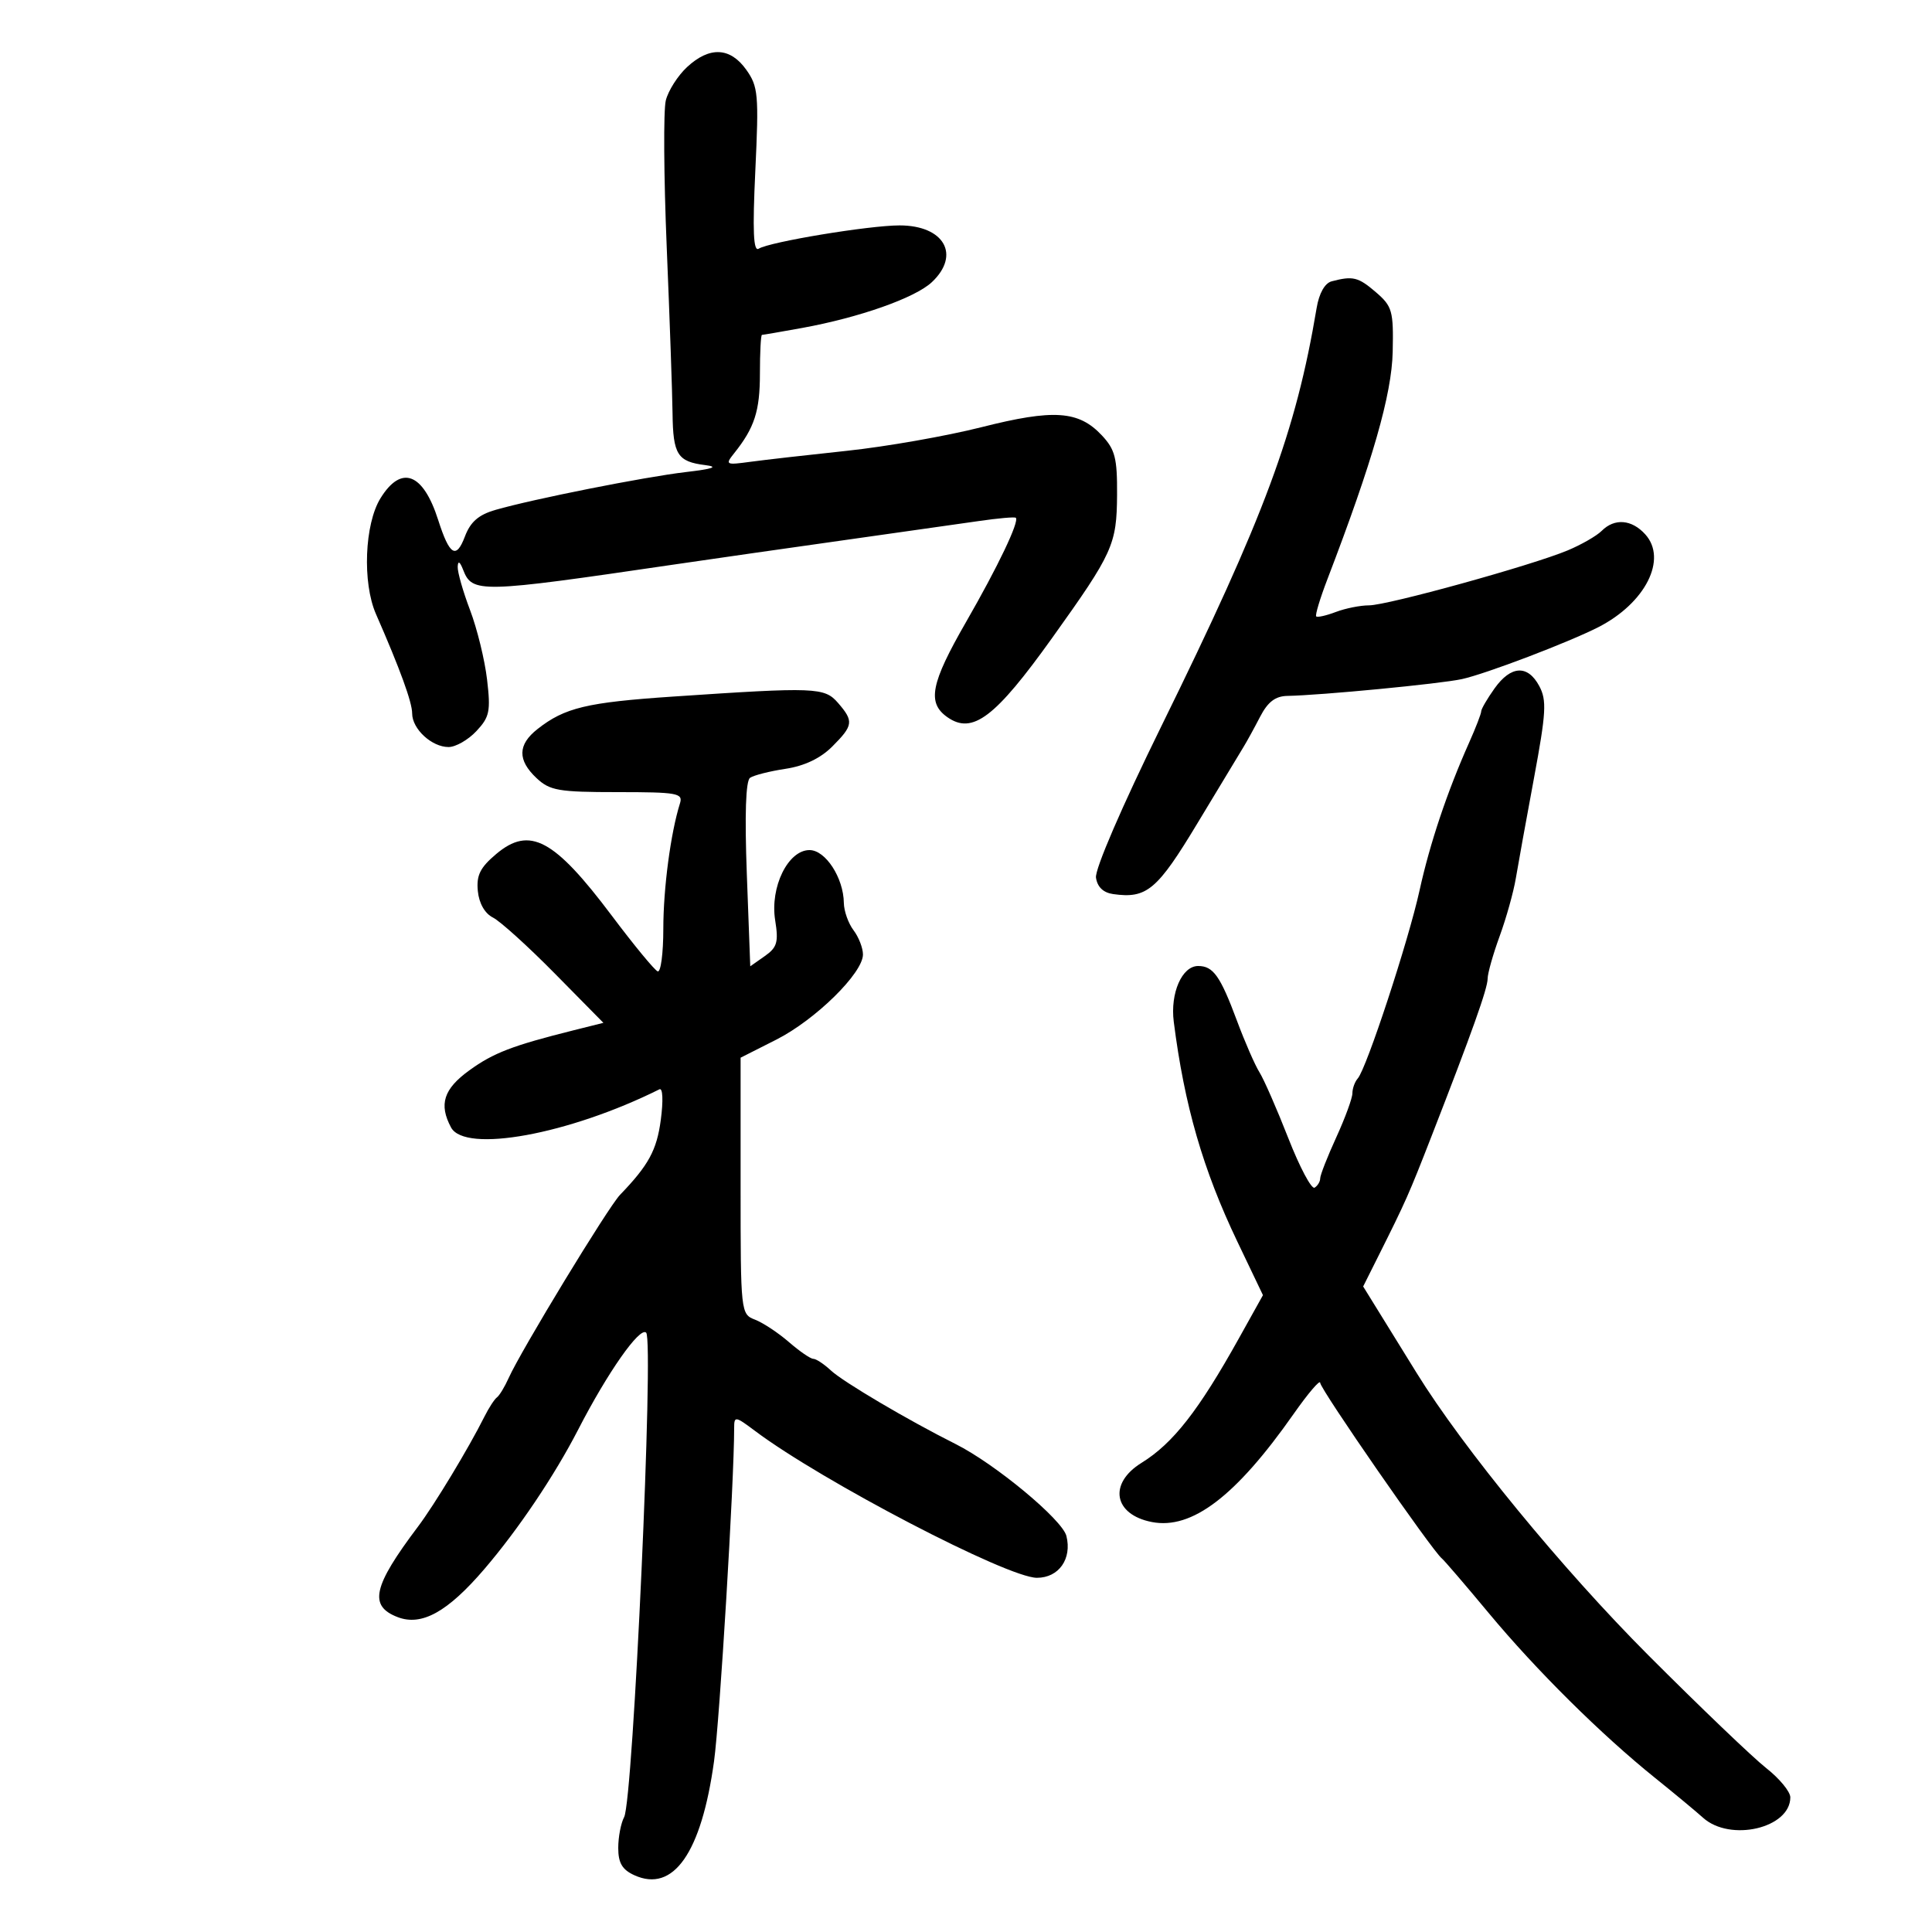 <svg xmlns="http://www.w3.org/2000/svg" width="300" height="300" viewBox="0 0 300 300" version="1.1">
	<path d="M 106.686 10.415 C 105.253 11.743, 103.769 14.073, 103.387 15.592 C 103.006 17.112, 103.070 27.388, 103.530 38.428 C 103.990 49.467, 104.396 61.063, 104.433 64.196 C 104.508 70.589, 105.200 71.684, 109.500 72.221 C 111.630 72.487, 110.760 72.800, 106.500 73.301 C 100.039 74.061, 82.748 77.497, 76.930 79.178 C 74.309 79.934, 73.048 81.035, 72.188 83.313 C 70.839 86.888, 69.799 86.243, 68.040 80.741 C 65.698 73.413, 62.313 72.139, 59.082 77.368 C 56.605 81.376, 56.249 90.484, 58.380 95.349 C 62.120 103.885, 64 109.048, 64 110.780 C 64 113.193, 67.041 116, 69.654 116 C 70.753 116, 72.694 114.891, 73.967 113.535 C 76.022 111.347, 76.210 110.443, 75.631 105.517 C 75.272 102.463, 74.083 97.610, 72.990 94.732 C 71.896 91.855, 71.032 88.825, 71.071 88 C 71.117 87.017, 71.407 87.182, 71.913 88.477 C 73.340 92.129, 74.424 92.103, 104.500 87.684 C 110.550 86.796, 122.475 85.087, 131 83.888 C 139.525 82.689, 148.963 81.349, 151.973 80.910 C 154.983 80.471, 157.576 80.243, 157.736 80.402 C 158.305 80.972, 154.963 87.972, 150.021 96.562 C 144.511 106.137, 143.923 109.132, 147.115 111.368 C 151.012 114.097, 154.528 111.432, 163.407 99.017 C 172.821 85.856, 173.408 84.560, 173.457 76.833 C 173.494 71.132, 173.151 69.795, 171.090 67.599 C 167.487 63.759, 163.615 63.497, 152.396 66.335 C 146.953 67.712, 137.550 69.362, 131.500 70.002 C 125.450 70.643, 118.700 71.412, 116.500 71.711 C 112.693 72.230, 112.573 72.165, 114 70.378 C 117.162 66.419, 118 63.829, 118 58.014 C 118 54.706, 118.142 52, 118.316 52 C 118.490 52, 121.303 51.515, 124.566 50.922 C 133.441 49.309, 142.104 46.251, 144.697 43.815 C 149.209 39.576, 146.604 34.999, 139.679 35.001 C 134.951 35.003, 119.535 37.551, 117.813 38.616 C 116.981 39.130, 116.842 35.912, 117.287 26.487 C 117.845 14.679, 117.733 13.434, 115.879 10.830 C 113.384 7.326, 110.176 7.181, 106.686 10.415 M 206.783 43.683 C 205.718 43.963, 204.831 45.534, 204.448 47.817 C 201.207 67.134, 196.391 80.104, 180.328 112.778 C 174.210 125.224, 169.999 134.978, 170.184 136.278 C 170.391 137.730, 171.315 138.615, 172.852 138.833 C 178.079 139.573, 179.691 138.213, 185.987 127.754 C 189.382 122.114, 192.576 116.825, 193.086 116 C 193.595 115.175, 194.757 113.061, 195.666 111.303 C 196.865 108.986, 198.033 108.093, 199.910 108.059 C 205.157 107.963, 223.608 106.188, 227 105.452 C 230.675 104.654, 243.593 99.737, 248.196 97.383 C 255.503 93.647, 258.953 86.816, 255.475 82.973 C 253.373 80.649, 250.709 80.434, 248.717 82.426 C 247.933 83.210, 245.551 84.579, 243.424 85.467 C 237.816 87.810, 215.435 94, 212.570 94 C 211.228 94, 208.913 94.463, 207.426 95.028 C 205.939 95.593, 204.568 95.902, 204.380 95.713 C 204.191 95.525, 204.975 92.925, 206.121 89.935 C 213.135 71.637, 216.116 61.253, 216.257 54.622 C 216.393 48.267, 216.194 47.564, 213.646 45.372 C 210.909 43.018, 210.087 42.815, 206.783 43.683 M 232.068 106.904 C 230.931 108.502, 230 110.101, 230 110.459 C 230 110.817, 229.158 112.998, 228.128 115.305 C 224.716 122.953, 222.037 130.940, 220.427 138.264 C 218.704 146.107, 212.198 165.909, 210.838 167.450 C 210.377 167.972, 210 169.014, 210 169.764 C 210 170.514, 208.875 173.588, 207.500 176.594 C 206.125 179.600, 205 182.469, 205 182.971 C 205 183.472, 204.610 184.123, 204.132 184.418 C 203.655 184.713, 201.816 181.252, 200.045 176.727 C 198.274 172.202, 196.259 167.600, 195.567 166.500 C 194.875 165.400, 193.306 161.805, 192.079 158.512 C 189.486 151.546, 188.390 150, 186.047 150 C 183.538 150, 181.696 154.207, 182.260 158.649 C 183.911 171.653, 186.796 181.628, 192.140 192.805 L 196.111 201.110 192.382 207.805 C 186.128 219.034, 182.147 224.128, 177.263 227.146 C 172.076 230.352, 172.913 235.182, 178.857 236.339 C 185.072 237.549, 191.897 232.351, 200.852 219.587 C 203.133 216.335, 205 214.148, 205 214.727 C 205 215.697, 222.438 240.868, 223.894 242 C 224.248 242.275, 227.531 246.100, 231.190 250.500 C 238.570 259.375, 248.625 269.339, 257 276.076 C 260.025 278.509, 263.372 281.288, 264.439 282.250 C 268.657 286.058, 278 283.880, 278 279.089 C 278 278.209, 276.313 276.163, 274.250 274.542 C 272.188 272.921, 263.964 265.048, 255.976 257.047 C 242.615 243.664, 227.204 224.889, 219.960 213.167 C 218.373 210.600, 215.859 206.534, 214.373 204.132 L 211.671 199.763 213.989 195.132 C 218.329 186.458, 218.755 185.497, 222.260 176.500 C 228.568 160.310, 231 153.482, 231 151.965 C 231 151.144, 231.838 148.179, 232.862 145.377 C 233.887 142.575, 235.017 138.531, 235.375 136.391 C 235.733 134.251, 237.005 127.230, 238.203 120.789 C 240.085 110.661, 240.196 108.734, 239.021 106.539 C 237.228 103.188, 234.617 103.325, 232.068 106.904 M 104.500 108.164 C 91.105 109.066, 87.686 109.886, 83.459 113.211 C 80.381 115.632, 80.336 118.028, 83.314 120.826 C 85.380 122.766, 86.731 123, 95.882 123 C 105.190 123, 106.084 123.161, 105.584 124.750 C 104.141 129.338, 103 137.934, 103 144.220 C 103 148.041, 102.605 151.017, 102.123 150.833 C 101.640 150.650, 98.439 146.765, 95.010 142.199 C 86.045 130.266, 82.250 128.236, 77.060 132.603 C 74.554 134.712, 73.957 135.913, 74.197 138.361 C 74.384 140.268, 75.284 141.847, 76.544 142.477 C 77.668 143.040, 81.988 146.948, 86.143 151.162 L 93.698 158.825 89.099 159.975 C 79.543 162.367, 76.629 163.486, 72.870 166.209 C 68.884 169.097, 68.119 171.486, 70.035 175.066 C 72.197 179.105, 88.352 176.150, 102.399 169.146 C 102.916 168.888, 103.006 170.901, 102.609 173.887 C 101.985 178.597, 100.715 180.931, 96.275 185.536 C 94.436 187.444, 80.878 209.746, 78.984 213.980 C 78.374 215.343, 77.556 216.693, 77.167 216.980 C 76.778 217.266, 75.896 218.625, 75.208 220 C 72.767 224.880, 67.463 233.659, 64.904 237.055 C 57.897 246.355, 57.221 249.366, 61.750 251.106 C 65.477 252.537, 69.499 250.308, 75.206 243.648 C 80.477 237.496, 86.096 229.143, 89.789 221.970 C 94.356 213.099, 99.362 205.962, 100.336 206.936 C 101.559 208.159, 98.313 279.546, 96.916 282.158 C 96.412 283.099, 96 285.258, 96 286.956 C 96 289.278, 96.619 290.325, 98.500 291.182 C 104.560 293.943, 108.906 287.734, 110.874 273.500 C 111.764 267.063, 114 230.042, 114 221.747 C 114 219.861, 114.161 219.883, 117.250 222.199 C 127.678 230.018, 156.435 245, 161.015 245 C 164.412 245, 166.482 242.059, 165.590 238.502 C 164.952 235.962, 154.512 227.301, 148.383 224.228 C 140.987 220.520, 130.936 214.589, 129.014 212.799 C 127.952 211.809, 126.727 210.999, 126.292 210.999 C 125.856 210.998, 124.150 209.826, 122.500 208.394 C 120.850 206.963, 118.487 205.399, 117.250 204.920 C 115.021 204.058, 115 203.862, 115 184.144 L 115 164.238 120.544 161.434 C 126.615 158.362, 134 151.106, 134 148.213 C 134 147.206, 133.339 145.509, 132.532 144.441 C 131.724 143.374, 131.049 141.465, 131.032 140.200 C 130.978 136.298, 128.184 132, 125.702 132 C 122.361 132, 119.545 137.754, 120.368 142.899 C 120.912 146.300, 120.675 147.115, 118.752 148.465 L 116.500 150.047 115.968 135.774 C 115.622 126.494, 115.796 121.248, 116.468 120.779 C 117.035 120.383, 119.513 119.754, 121.974 119.382 C 124.912 118.938, 127.402 117.752, 129.224 115.930 C 132.506 112.648, 132.594 111.991, 130.133 109.153 C 128.024 106.722, 126.679 106.670, 104.500 108.164" stroke="none" fill="black" fill-rule="evenodd"/>
</svg>